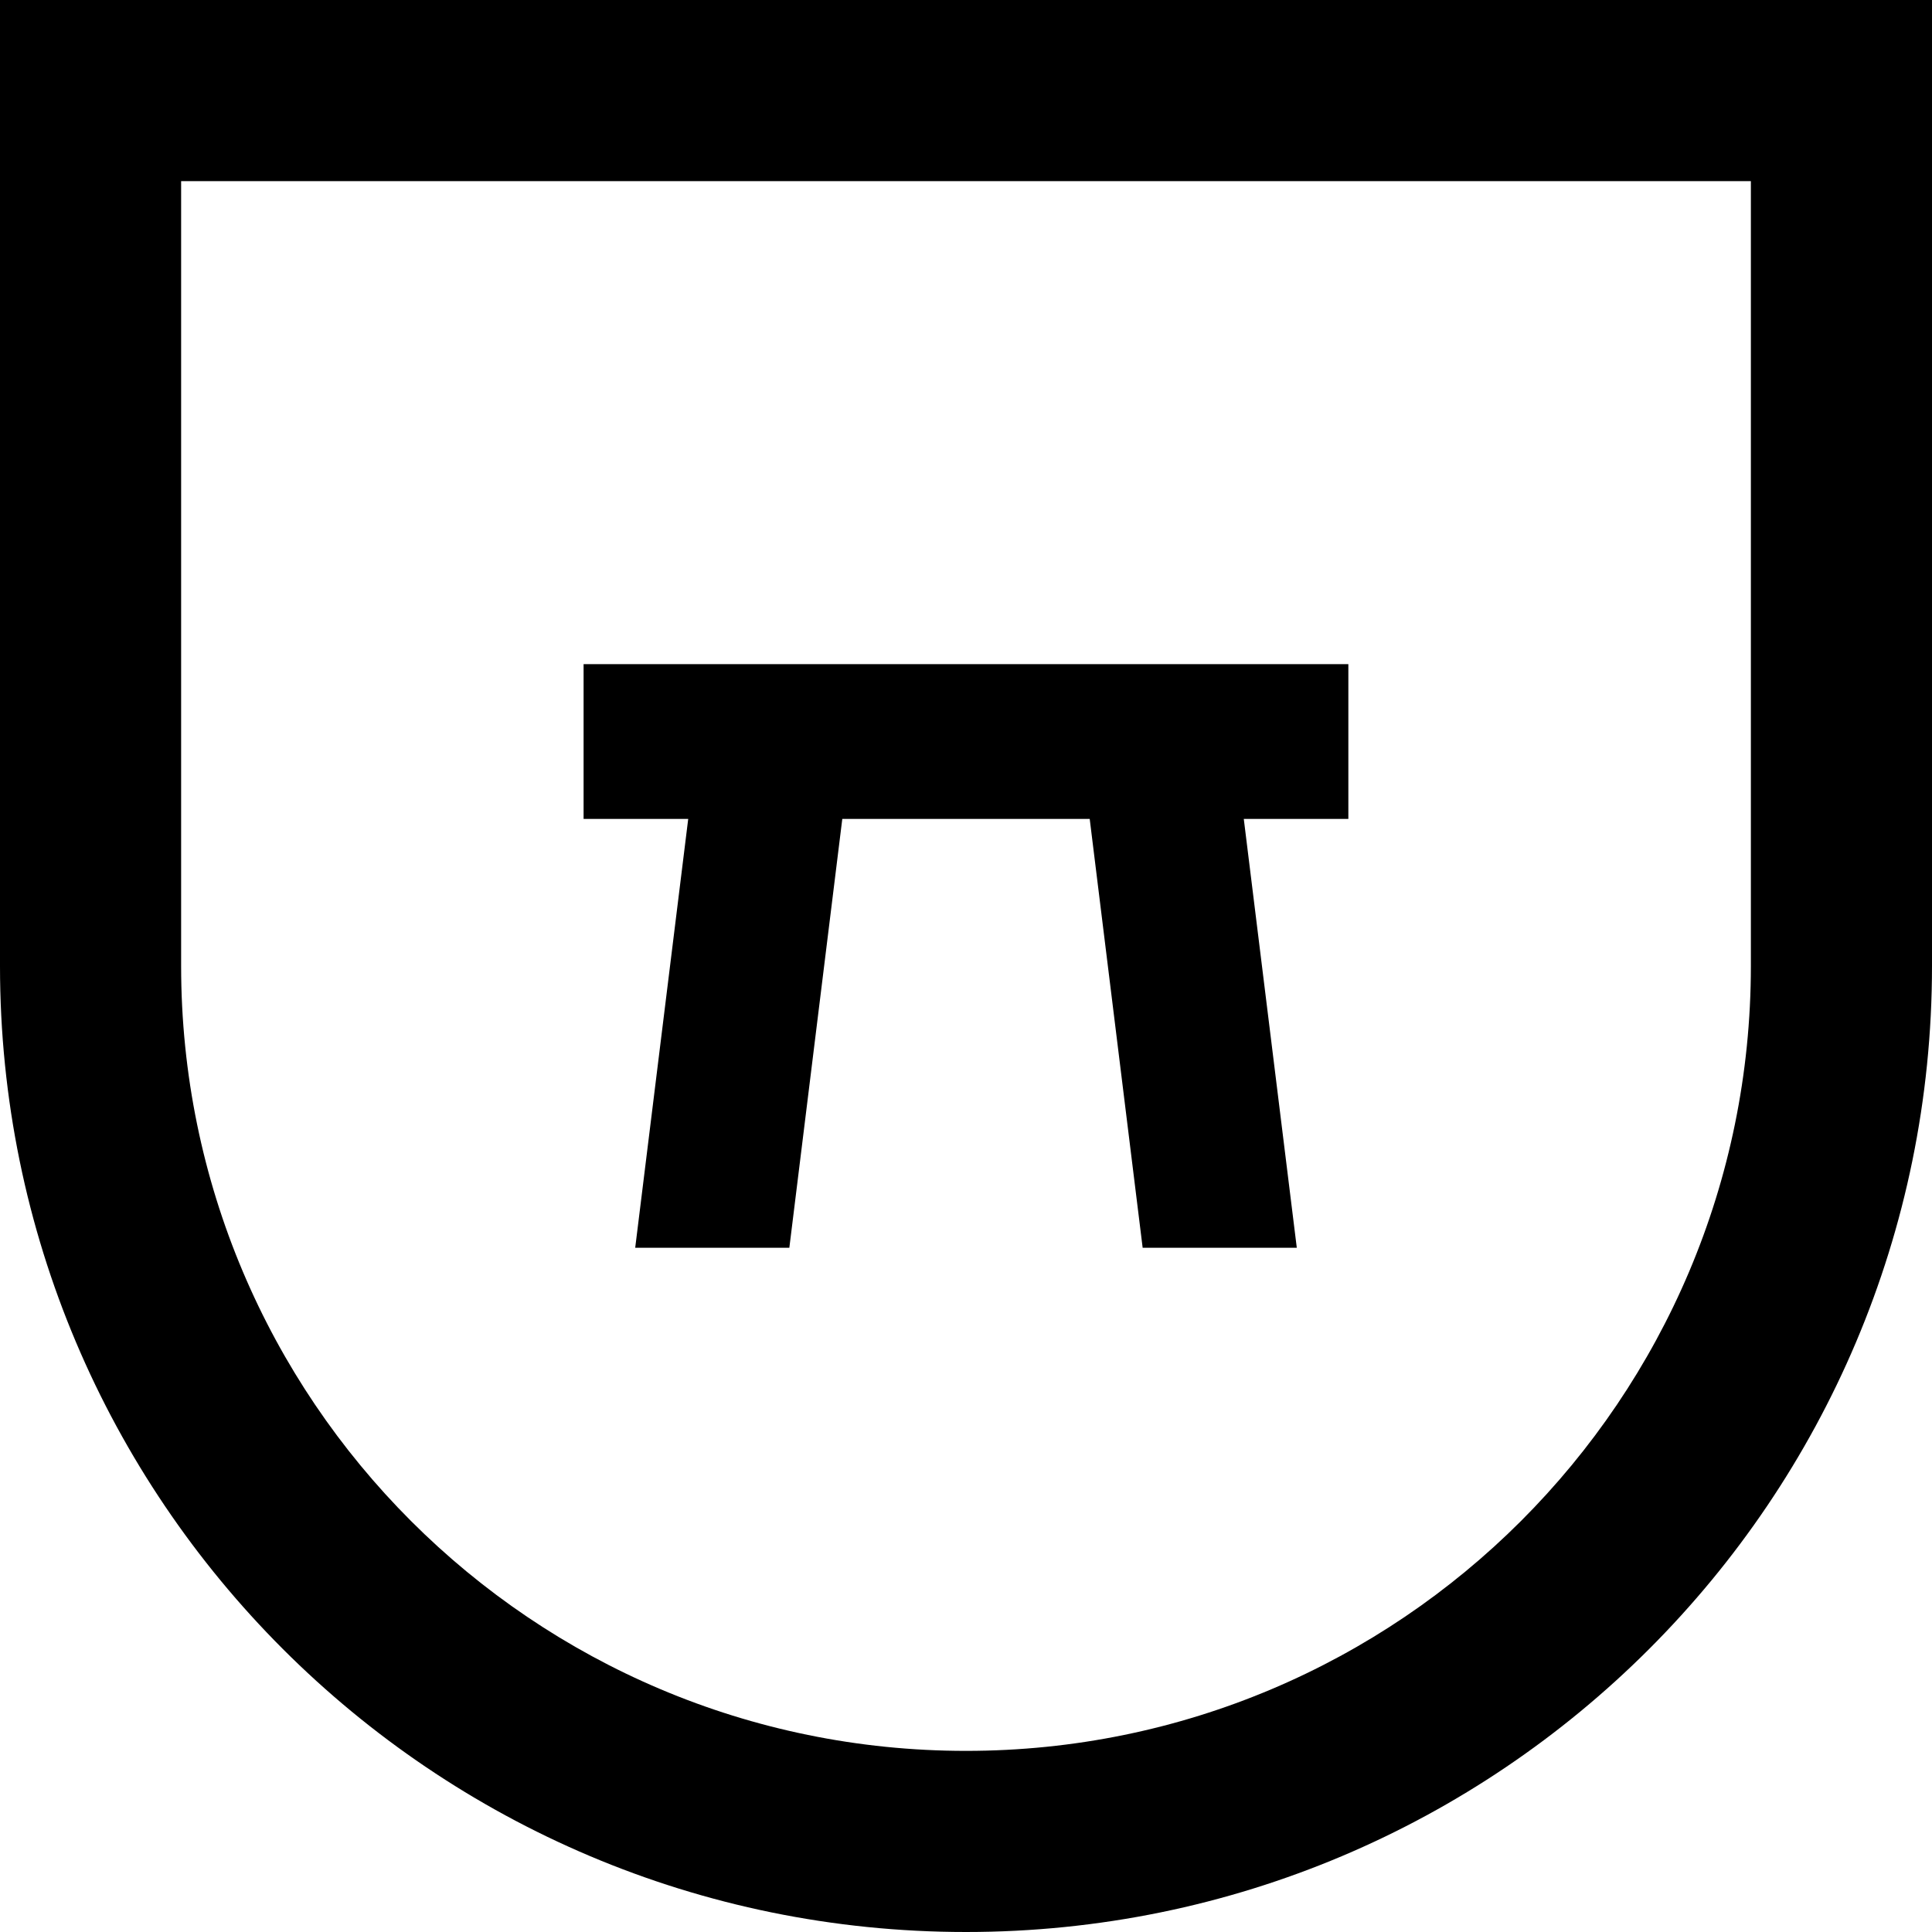 <svg viewBox="0 0 32 32" fill="currentColor" xmlns="http://www.w3.org/2000/svg"><path fill-rule="evenodd" clip-rule="evenodd" d="M3 3H29V16C29 23.18 23.18 29 16 29C8.82 29 3 23.18 3 16V3ZM0 16V0H32V16C32 24.837 24.837 32 16 32C7.163 32 0 24.837 0 16ZM22.333 13.564V11H9.666V13.564H11.399L10.521 20.667H13.074L13.951 13.564H18.049L18.926 20.667H21.479L20.601 13.564H22.333Z" fill="currentColor"></path></svg>